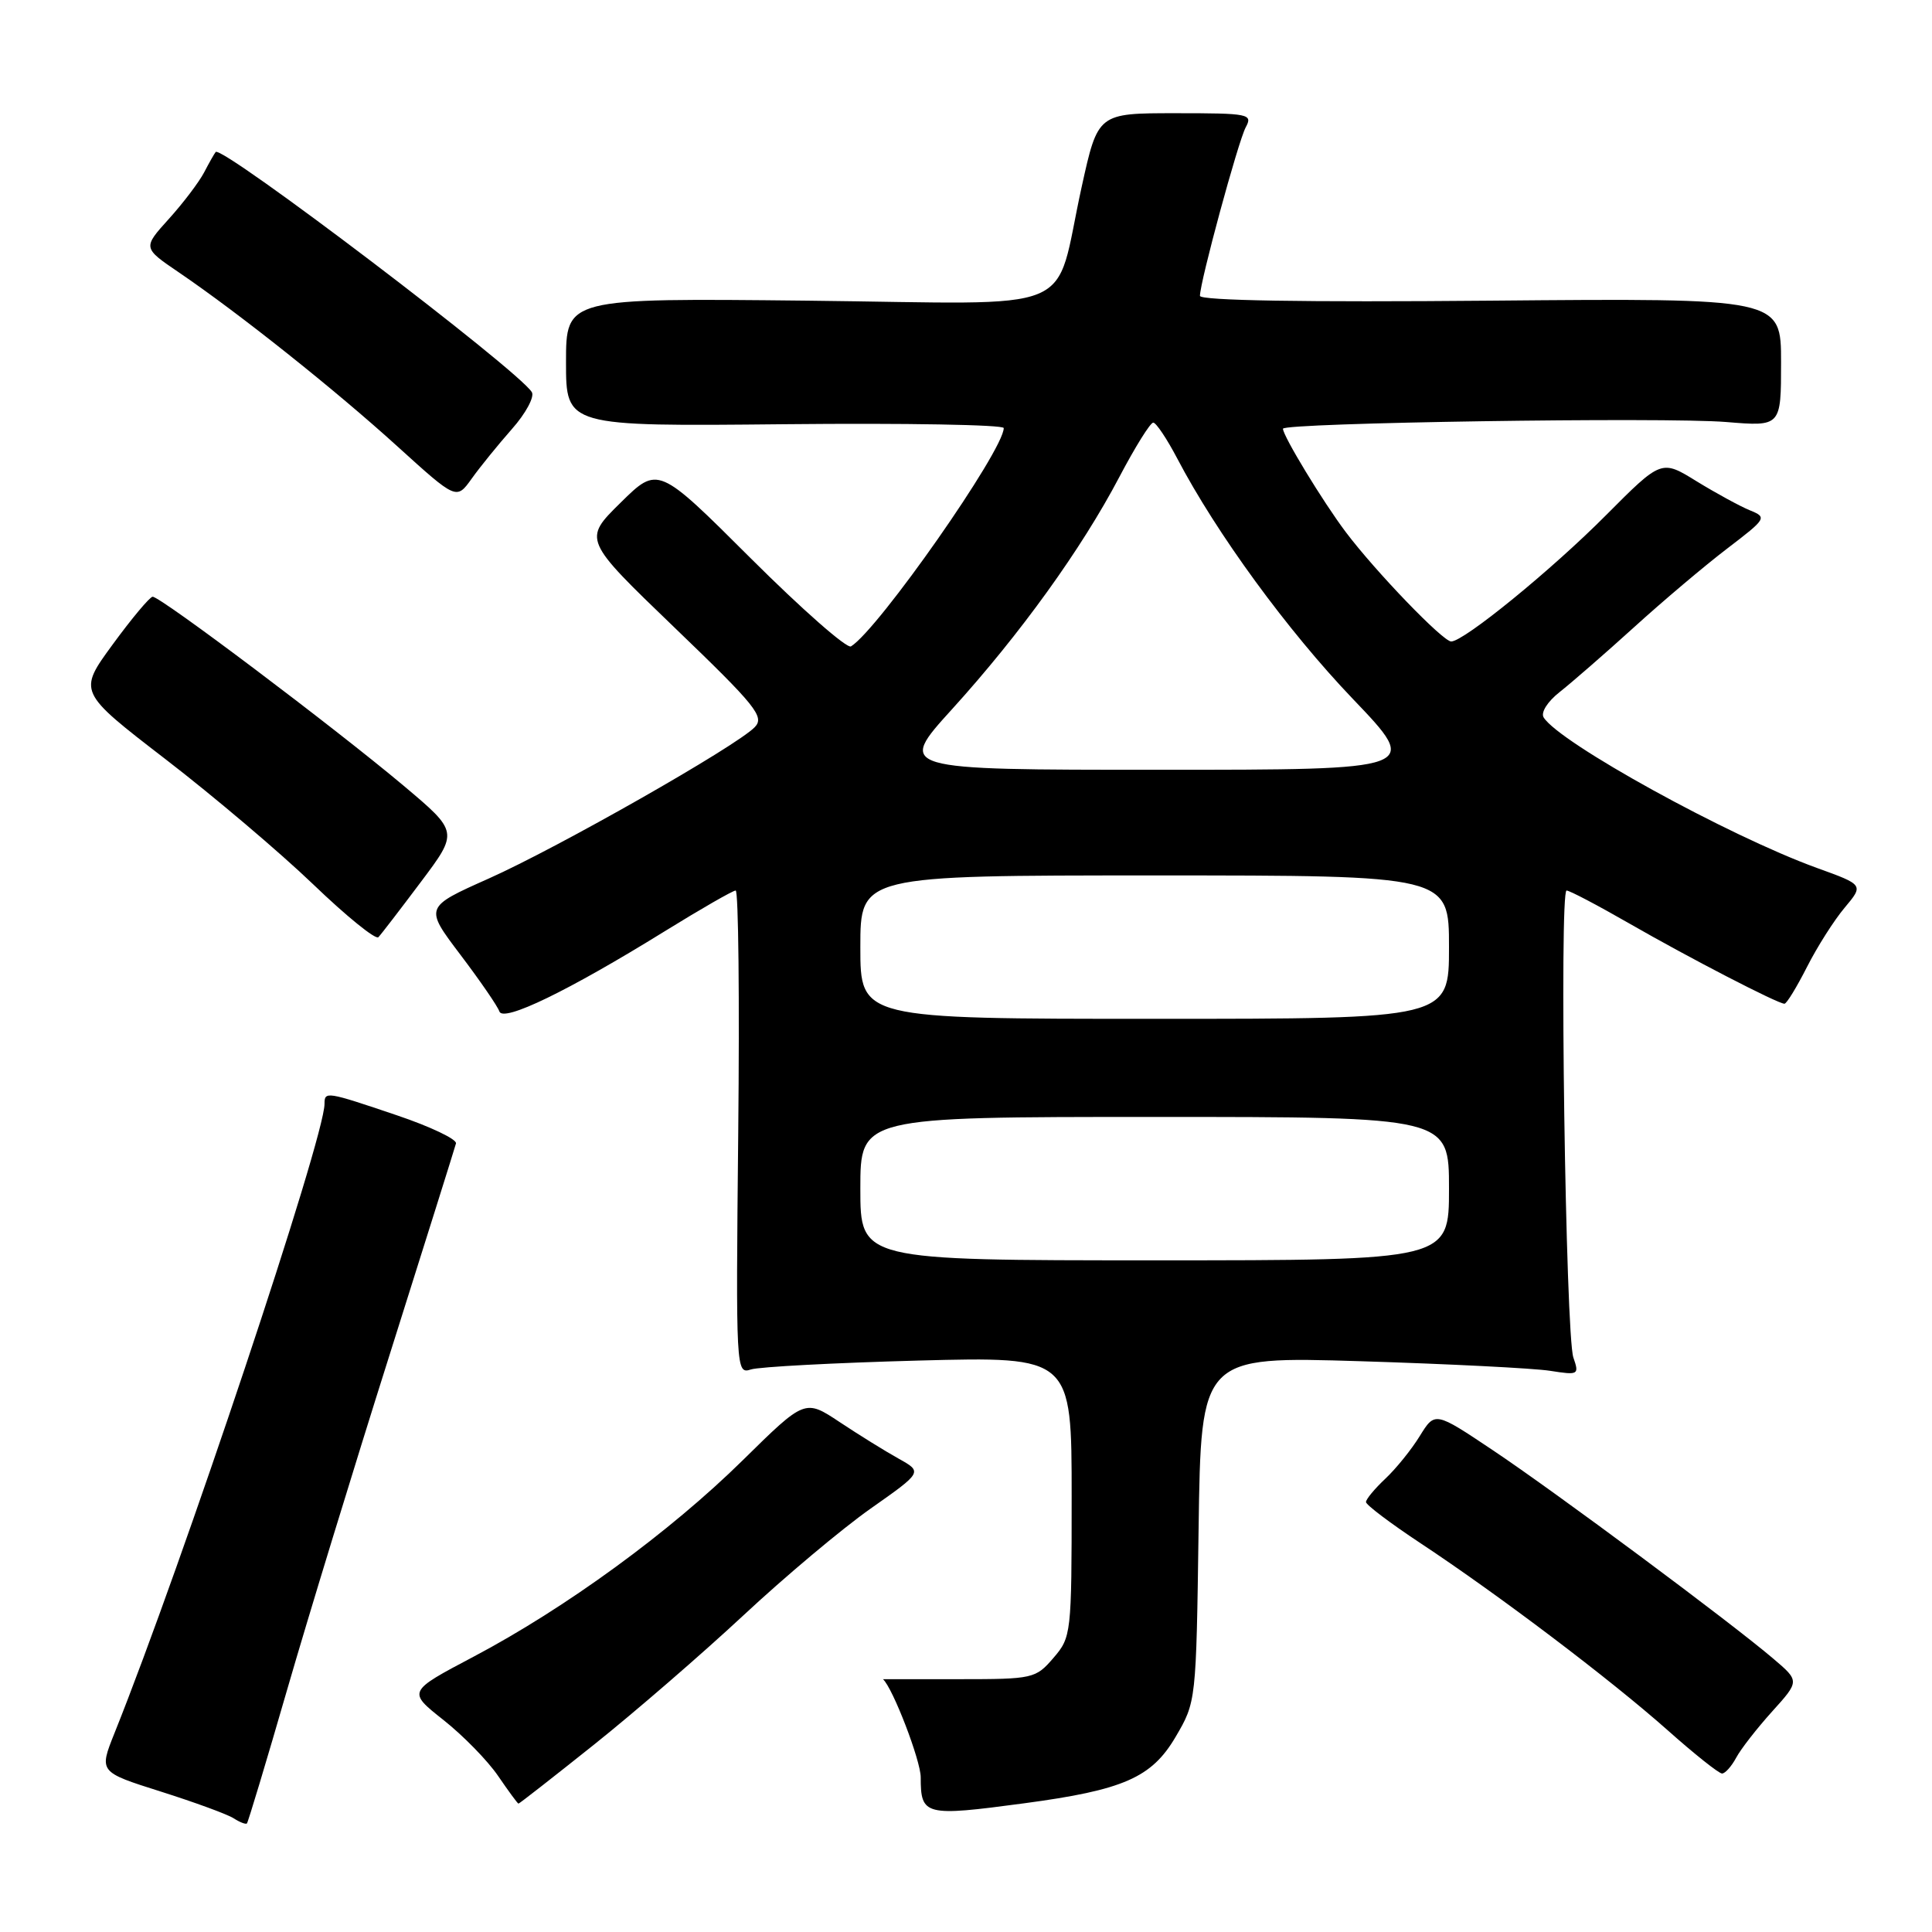 <?xml version="1.0" encoding="UTF-8" standalone="no"?>
<!DOCTYPE svg PUBLIC "-//W3C//DTD SVG 1.1//EN" "http://www.w3.org/Graphics/SVG/1.1/DTD/svg11.dtd" >
<svg xmlns="http://www.w3.org/2000/svg" xmlns:xlink="http://www.w3.org/1999/xlink" version="1.1" viewBox="0 0 256 256">
 <g >
 <path fill="currentColor"
d=" M 38.04 223.92 C 40.81 214.34 46.93 194.35 51.63 179.50 C 56.32 164.65 60.28 152.05 60.42 151.51 C 60.55 150.96 57.03 149.28 52.58 147.78 C 43.24 144.62 43.00 144.58 43.00 146.27 C 43.00 150.79 24.20 207.13 15.17 229.65 C 13.11 234.80 13.11 234.80 21.30 237.39 C 25.81 238.82 30.16 240.41 30.97 240.94 C 31.78 241.46 32.57 241.77 32.72 241.61 C 32.87 241.46 35.27 233.50 38.04 223.92 Z  M 135.68 238.95 C 148.86 237.19 152.59 235.55 155.76 230.17 C 158.50 225.50 158.50 225.50 158.82 202.61 C 159.14 179.72 159.14 179.72 180.32 180.37 C 191.97 180.73 203.25 181.30 205.40 181.64 C 209.16 182.23 209.27 182.17 208.48 179.88 C 207.45 176.91 206.60 118.00 207.58 118.00 C 207.98 118.00 211.72 119.97 215.90 122.37 C 223.81 126.92 235.57 133.00 236.45 133.00 C 236.74 133.00 238.07 130.81 239.43 128.14 C 240.78 125.47 243.03 121.93 244.43 120.27 C 246.96 117.25 246.96 117.25 240.73 115.00 C 229.01 110.75 206.61 98.41 204.54 95.06 C 204.14 94.41 205.05 92.97 206.65 91.71 C 208.20 90.49 212.63 86.64 216.49 83.14 C 220.34 79.64 225.92 74.93 228.87 72.68 C 234.08 68.70 234.17 68.56 231.87 67.62 C 230.57 67.09 227.40 65.36 224.82 63.78 C 220.15 60.89 220.15 60.89 212.82 68.25 C 205.61 75.51 193.97 85.00 192.29 85.00 C 191.19 85.00 182.26 75.73 178.32 70.50 C 175.30 66.49 170.00 57.77 170.00 56.81 C 170.00 56.02 220.63 55.25 228.75 55.92 C 236.00 56.52 236.00 56.52 236.00 48.01 C 236.00 39.50 236.00 39.50 197.50 39.84 C 172.76 40.06 159.00 39.83 159.00 39.20 C 159.00 37.36 164.05 18.78 165.06 16.88 C 166.02 15.10 165.55 15.00 155.77 15.00 C 145.48 15.00 145.48 15.00 143.33 24.75 C 139.52 42.05 143.87 40.24 106.99 39.84 C 75.00 39.50 75.00 39.50 75.00 48.00 C 75.00 56.50 75.00 56.50 104.00 56.21 C 119.95 56.05 133.00 56.28 133.00 56.72 C 133.00 59.67 116.39 83.41 112.76 85.65 C 112.22 85.98 106.25 80.73 99.49 73.99 C 87.19 61.72 87.19 61.72 82.23 66.61 C 77.26 71.50 77.26 71.50 89.38 83.16 C 100.23 93.59 101.34 94.98 100.00 96.36 C 97.55 98.89 73.92 112.33 64.74 116.42 C 56.24 120.21 56.24 120.21 61.00 126.50 C 63.62 129.96 65.95 133.35 66.17 134.02 C 66.66 135.49 75.28 131.32 88.09 123.39 C 92.88 120.43 97.11 118.00 97.48 118.00 C 97.85 118.00 98.00 132.42 97.82 150.05 C 97.50 181.72 97.52 182.10 99.50 181.46 C 100.60 181.11 110.61 180.58 121.75 180.28 C 142.00 179.75 142.00 179.75 142.00 198.32 C 142.00 216.52 141.95 216.94 139.58 219.69 C 137.23 222.42 136.89 222.50 127.08 222.50 C 121.54 222.49 117.00 222.49 117.00 222.50 C 118.31 223.68 122.00 233.29 122.00 235.50 C 122.00 240.58 122.53 240.71 135.68 238.95 Z  M 78.70 231.18 C 84.09 226.88 93.00 219.17 98.50 214.05 C 104.00 208.92 111.59 202.55 115.37 199.89 C 122.25 195.05 122.25 195.05 119.06 193.27 C 117.31 192.30 113.80 190.12 111.27 188.44 C 106.66 185.38 106.66 185.38 98.43 193.48 C 88.75 203.01 74.98 213.06 62.75 219.52 C 54.00 224.14 54.00 224.14 58.75 227.90 C 61.37 229.97 64.63 233.31 66.00 235.32 C 67.38 237.34 68.59 238.99 68.70 238.99 C 68.81 239.00 73.31 235.48 78.70 231.18 Z  M 230.05 232.91 C 230.66 231.76 232.81 229.01 234.81 226.79 C 238.46 222.75 238.46 222.75 234.98 219.79 C 229.27 214.92 206.07 197.68 197.82 192.17 C 190.14 187.03 190.14 187.03 188.13 190.28 C 187.03 192.07 184.97 194.62 183.56 195.94 C 182.15 197.27 181.00 198.65 181.00 199.03 C 181.00 199.40 184.26 201.86 188.25 204.50 C 198.61 211.35 213.34 222.50 220.92 229.22 C 224.49 232.40 227.76 235.00 228.18 235.00 C 228.59 235.00 229.43 234.06 230.05 232.91 Z  M 55.77 116.86 C 60.75 110.23 60.75 110.23 53.48 104.11 C 44.24 96.35 21.18 78.98 20.22 79.07 C 19.83 79.11 17.44 81.96 14.92 85.41 C 10.34 91.67 10.34 91.67 21.92 100.59 C 28.29 105.49 37.10 112.96 41.50 117.18 C 45.90 121.41 49.79 124.56 50.14 124.18 C 50.50 123.81 53.03 120.51 55.77 116.86 Z  M 67.83 56.85 C 69.67 54.78 70.85 52.57 70.47 51.96 C 68.64 49.00 29.39 19.19 28.58 20.14 C 28.41 20.34 27.72 21.55 27.05 22.84 C 26.38 24.12 24.28 26.90 22.37 29.01 C 18.91 32.84 18.91 32.84 23.71 36.10 C 31.73 41.56 44.40 51.65 52.65 59.14 C 60.48 66.24 60.48 66.24 62.49 63.44 C 63.59 61.89 66.00 58.93 67.83 56.85 Z  M 114.00 157.50 C 114.00 148.00 114.00 148.00 153.00 148.00 C 192.00 148.00 192.00 148.00 192.00 157.50 C 192.00 167.00 192.00 167.00 153.00 167.00 C 114.00 167.00 114.00 167.00 114.00 157.50 Z  M 114.00 125.50 C 114.00 116.00 114.00 116.00 153.00 116.00 C 192.00 116.00 192.00 116.00 192.00 125.50 C 192.00 135.00 192.00 135.00 153.00 135.00 C 114.00 135.00 114.00 135.00 114.00 125.50 Z  M 126.17 93.95 C 135.18 84.02 143.32 72.72 148.31 63.22 C 150.40 59.25 152.42 56.00 152.81 56.00 C 153.19 56.00 154.62 58.14 155.99 60.75 C 161.21 70.70 170.59 83.54 179.25 92.60 C 188.24 102.00 188.24 102.00 153.55 102.00 C 118.86 102.00 118.86 102.00 126.17 93.95 Z "/>
</g>
</svg>